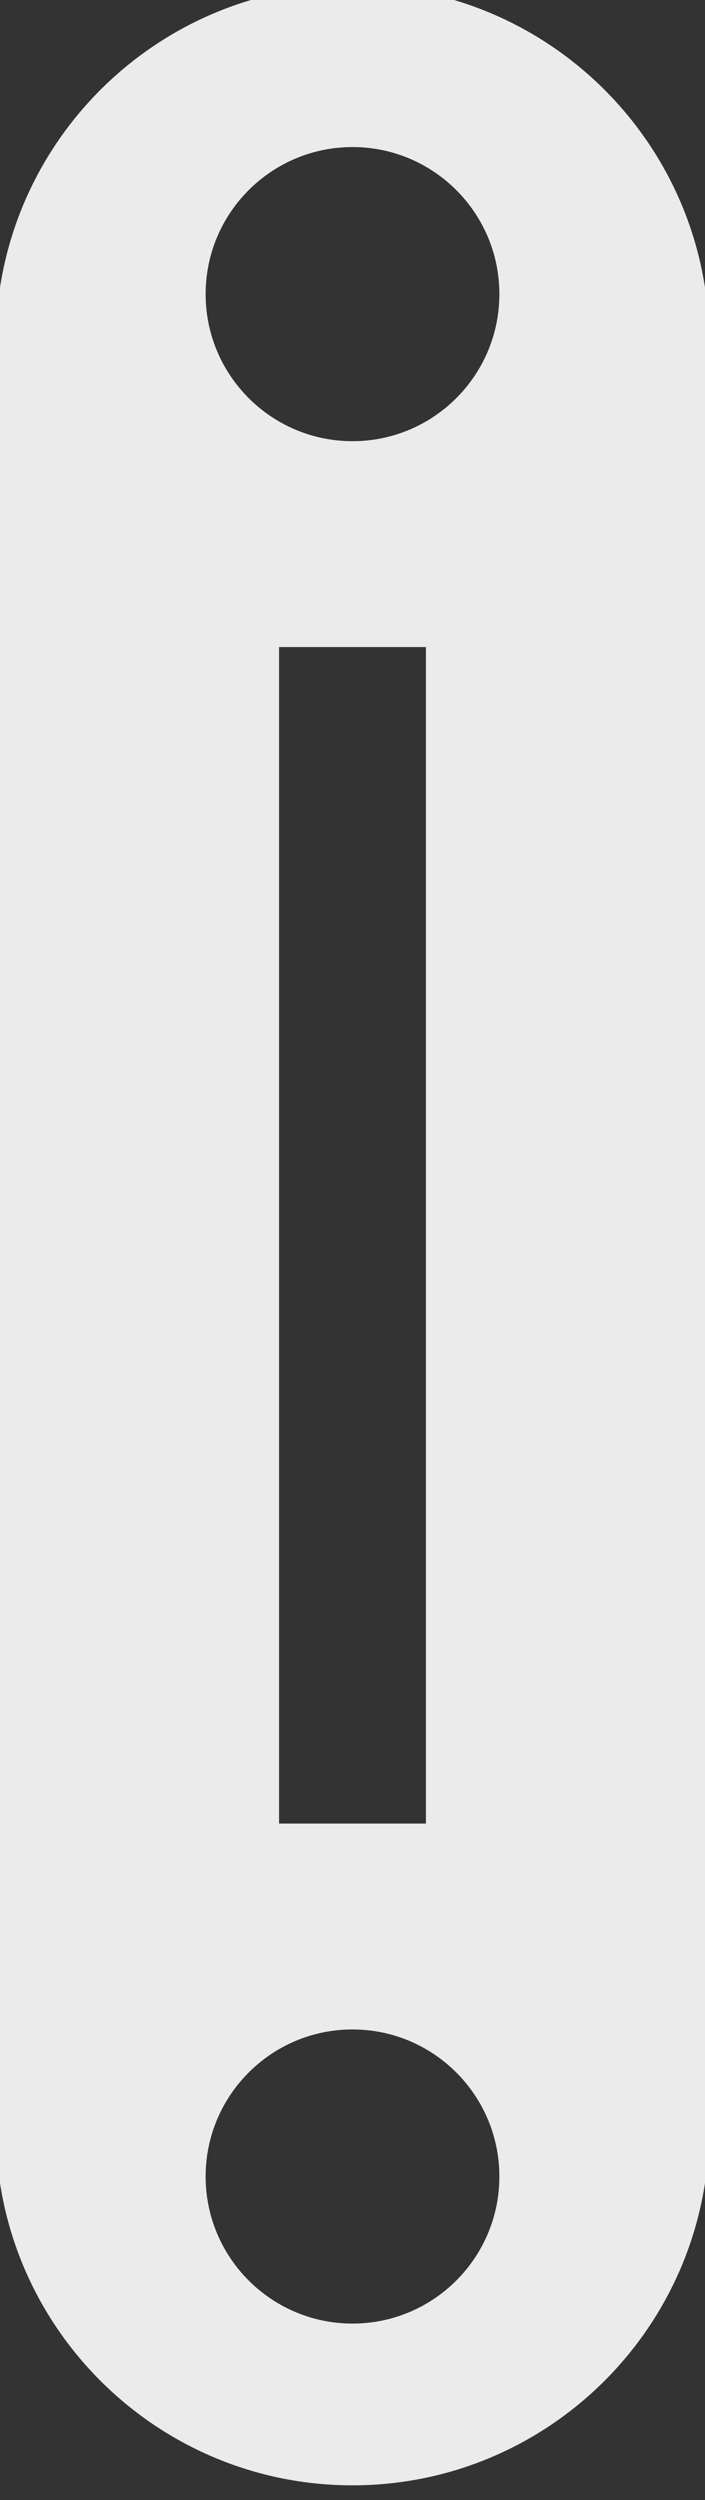 <svg xmlns="http://www.w3.org/2000/svg" style="isolation:isolate" viewBox="38 8 24 85"><rect x="38" y="8" width="24" height="85" fill="#333333" stroke="none"/><defs/><path fill="#EBEBEB" fill-rule="evenodd" d="M45 18c0-2.76 2.24-5 5-5s5 2.24 5 5-2.24 5-5 5-5-2.24-5-5zm0 64c0-2.76 2.24-5 5-5s5 2.24 5 5-2.24 5-5 5-5-2.24-5-5zm5-74.5c6.702 0 12.143 5.441 12.143 12.143v60.714C62.143 87.059 56.702 92.5 50 92.5c-6.702 0-12.143-5.441-12.143-12.143V19.643C37.857 12.941 43.298 7.5 50 7.5zM47.5 30h5v40h-5V30z"/></svg>